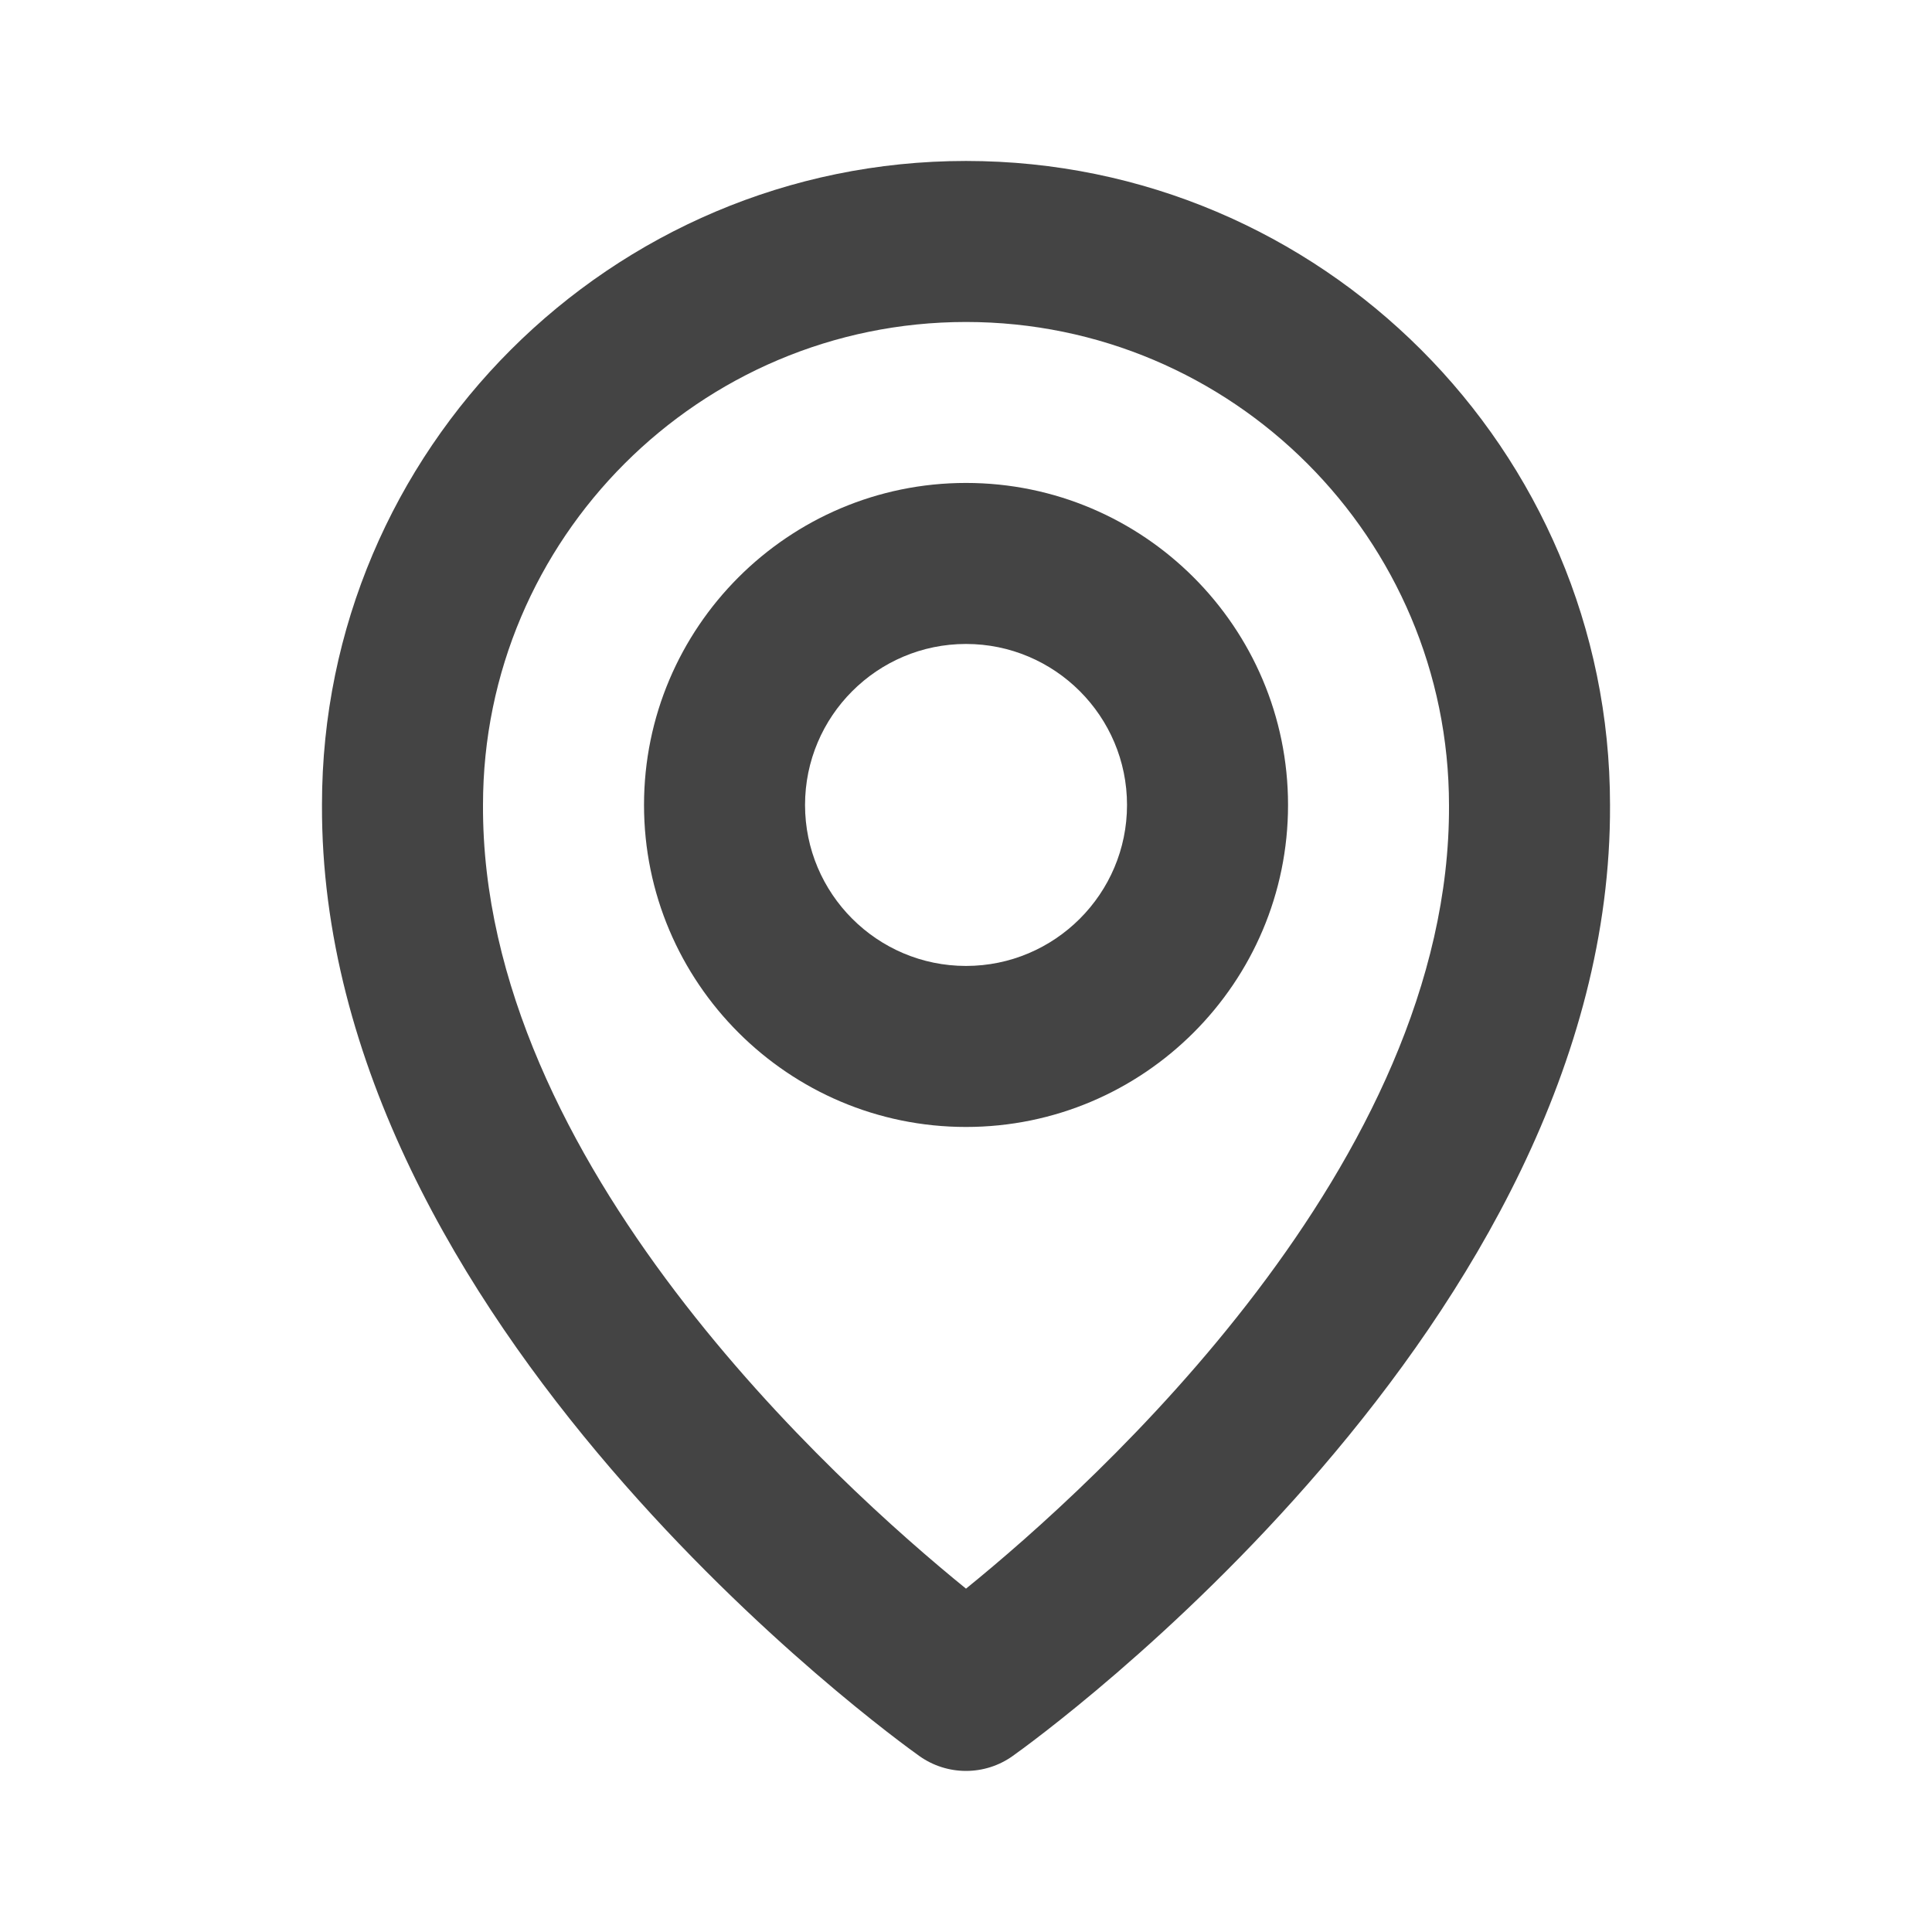 <svg width="32" height="32" viewBox="0 0 32 32" fill="none" xmlns="http://www.w3.org/2000/svg">
<path d="M16 18.666C18.942 18.666 21.334 16.274 21.334 13.333C21.334 10.391 18.942 7.999 16 7.999C13.059 7.999 10.667 10.391 10.667 13.333C10.667 16.274 13.059 18.666 16 18.666ZM16 10.666C17.471 10.666 18.667 11.862 18.667 13.333C18.667 14.803 17.471 15.999 16 15.999C14.53 15.999 13.334 14.803 13.334 13.333C13.334 11.862 14.53 10.666 16 10.666Z" fill="#444444"/>
<path d="M15.227 29.085C15.453 29.246 15.723 29.332 16 29.332C16.277 29.332 16.548 29.246 16.773 29.085C17.179 28.798 26.706 21.919 26.667 13.333C26.667 7.451 21.881 2.666 16 2.666C10.119 2.666 5.333 7.451 5.333 13.326C5.295 21.919 14.822 28.798 15.227 29.085ZM16 5.333C20.412 5.333 24 8.921 24 13.339C24.028 19.257 18.149 24.57 16 26.313C13.852 24.569 7.972 19.254 8 13.333C8 8.921 11.588 5.333 16 5.333Z" fill="#444444"/>
</svg>
